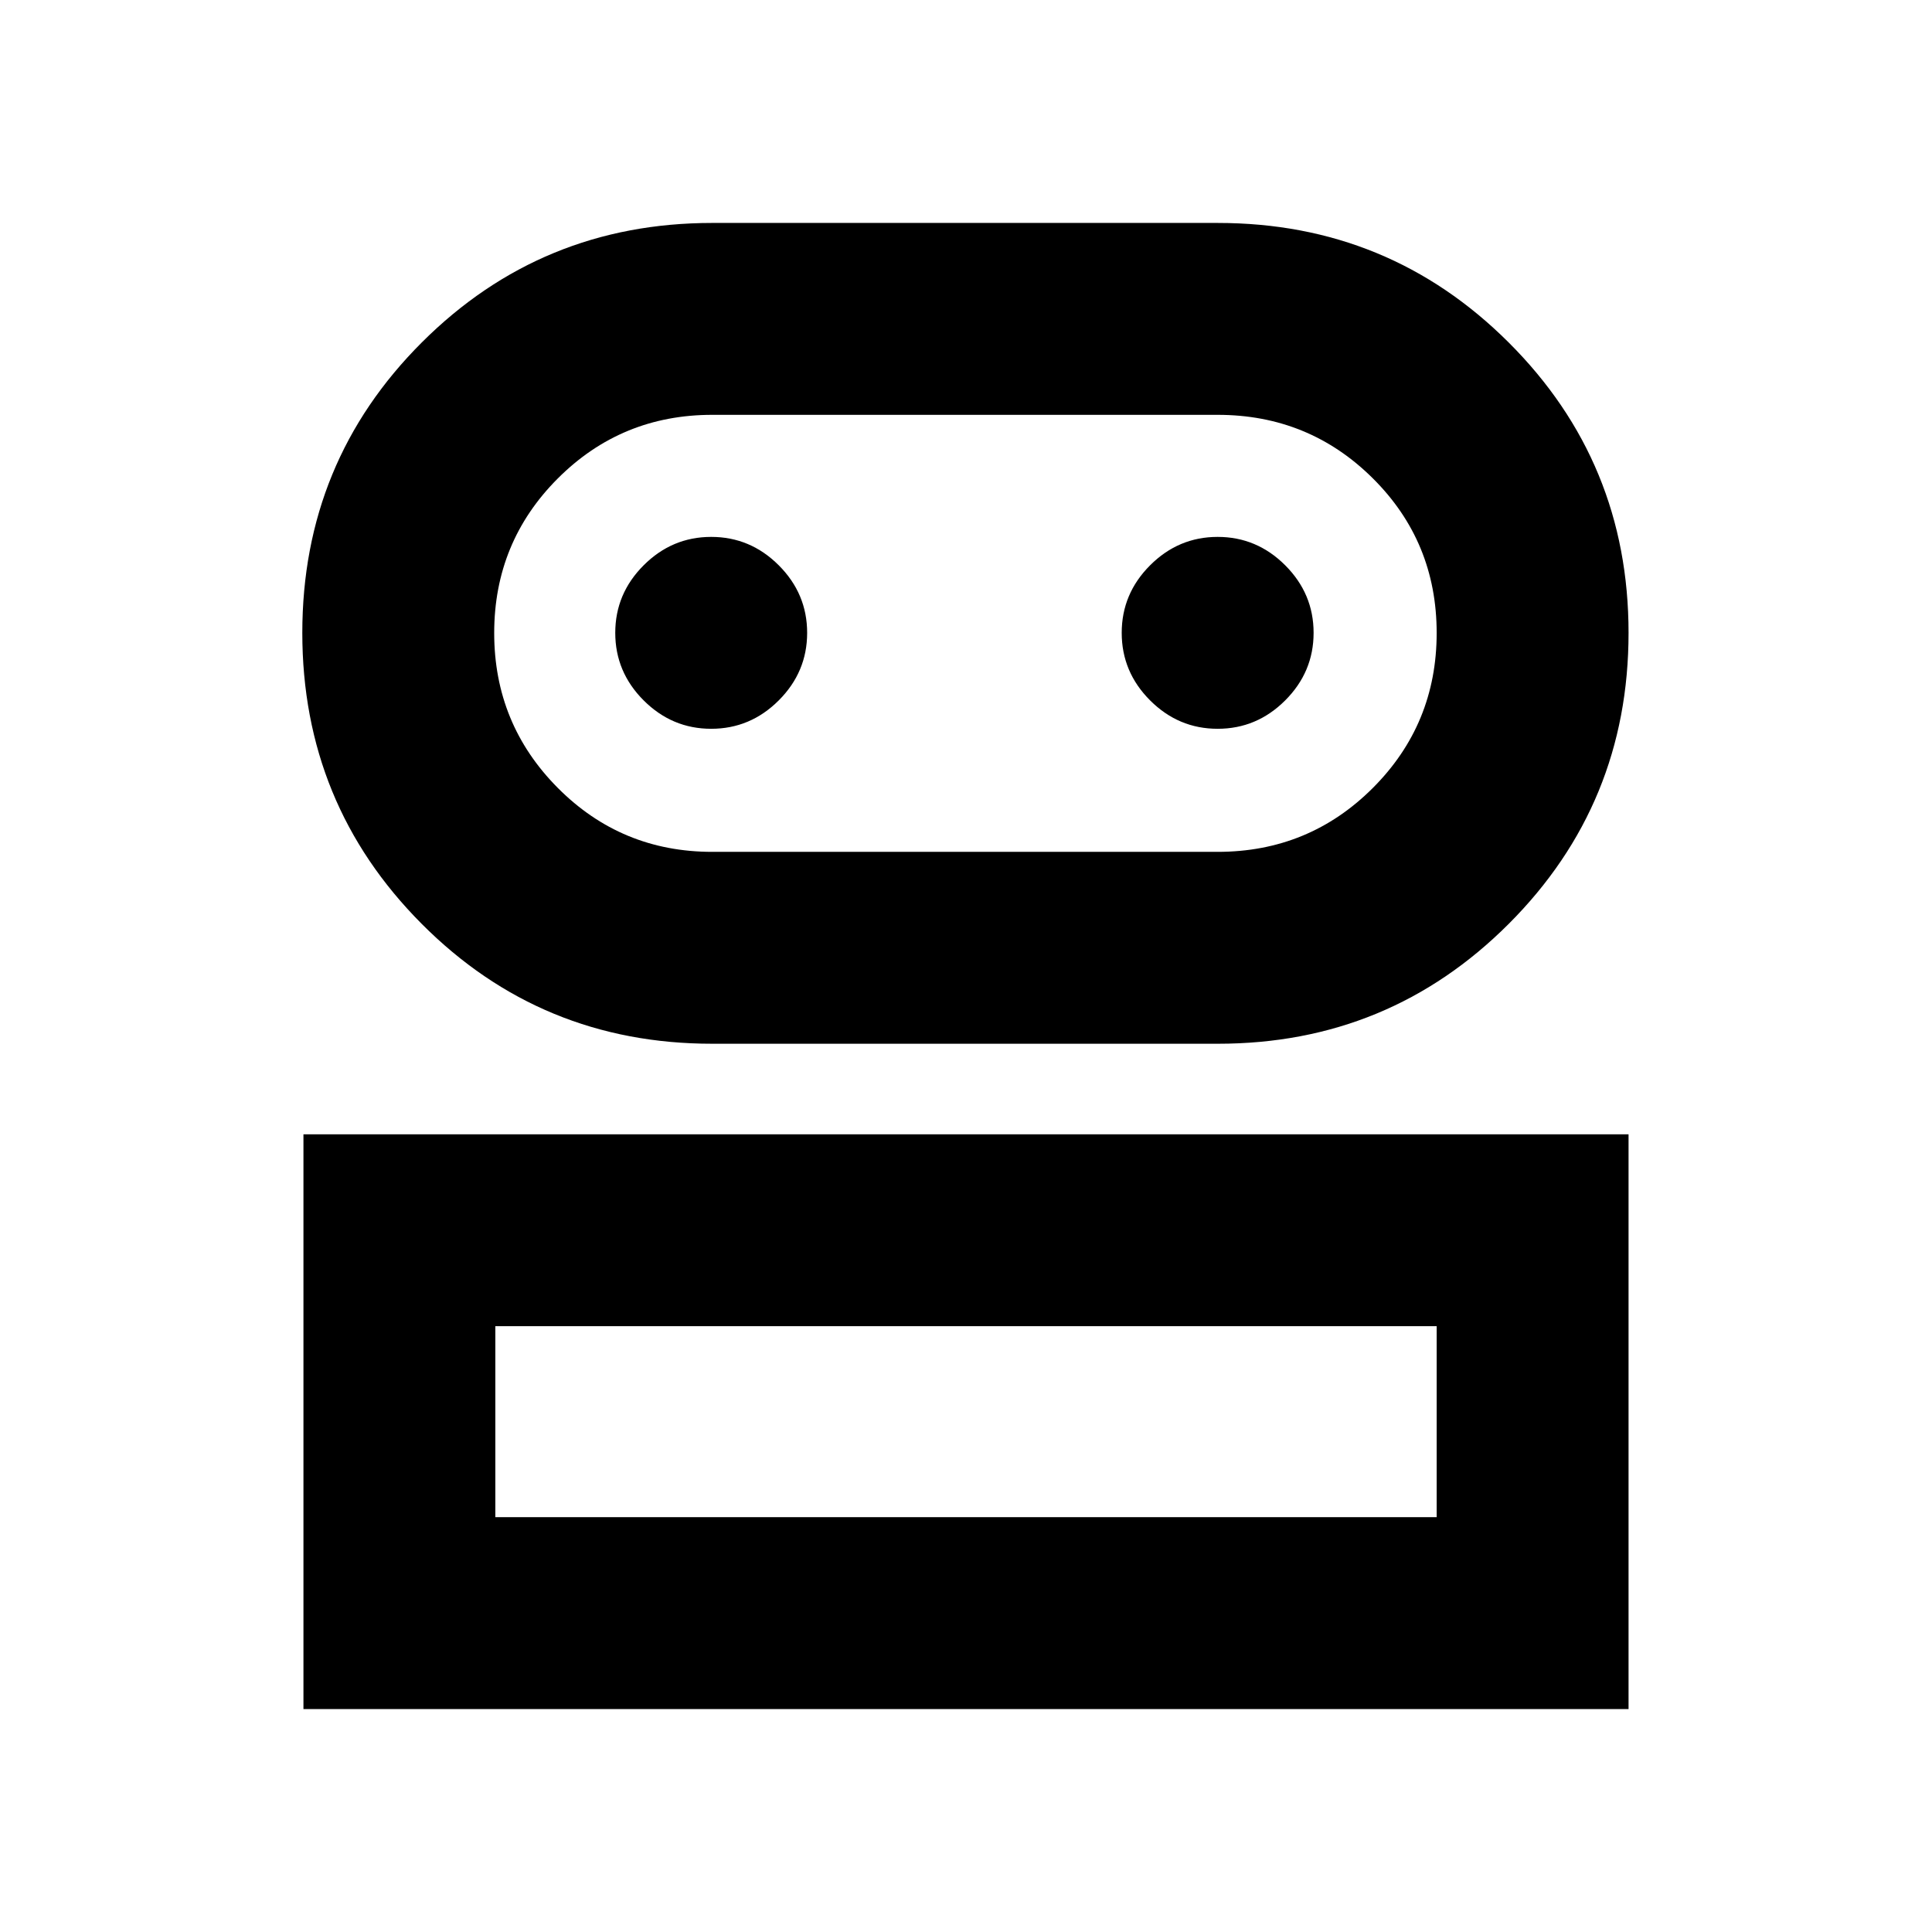 <svg xmlns="http://www.w3.org/2000/svg" height="24" viewBox="0 -960 960 960" width="24"><path d="M150.782-110.782V-396.37h658.436v285.588H150.782Zm203.07-330.588q-84.983 0-144.309-59.569-59.327-59.569-59.327-144.598 0-85.029 59.425-144.355 59.425-59.326 144.25-59.326H605.18q84.976 0 144.507 59.425 59.531 59.425 59.531 144.249 0 85.032-59.536 144.603-59.537 59.571-144.52 59.571h-251.31ZM246.13-206.13h467.74v-94.891H246.13v94.891Zm107.761-330.588h251.153q45.344 0 77.085-31.724 31.741-31.724 31.741-77.043 0-45.32-31.741-76.852-31.741-31.533-77.085-31.533H353.891q-45.136 0-76.731 31.621-31.595 31.621-31.595 76.793 0 45.173 31.595 76.955 31.595 31.783 76.731 31.783Zm-.5-61.152q19.457 0 33.565-14.108 14.109-14.109 14.109-33.566t-14.109-33.565q-14.108-14.109-33.565-14.109-19.457 0-33.566 14.109-14.109 14.108-14.109 33.565 0 19.457 14.109 33.566 14.109 14.108 33.566 14.108Zm251.653 0q19.457 0 33.565-14.108 14.109-14.109 14.109-33.566t-14.109-33.565q-14.108-14.109-33.565-14.109-19.457 0-33.566 14.109-14.108 14.108-14.108 33.565 0 19.457 14.108 33.566 14.109 14.108 33.566 14.108ZM480-206.13Zm0-439.414Z"/></svg>